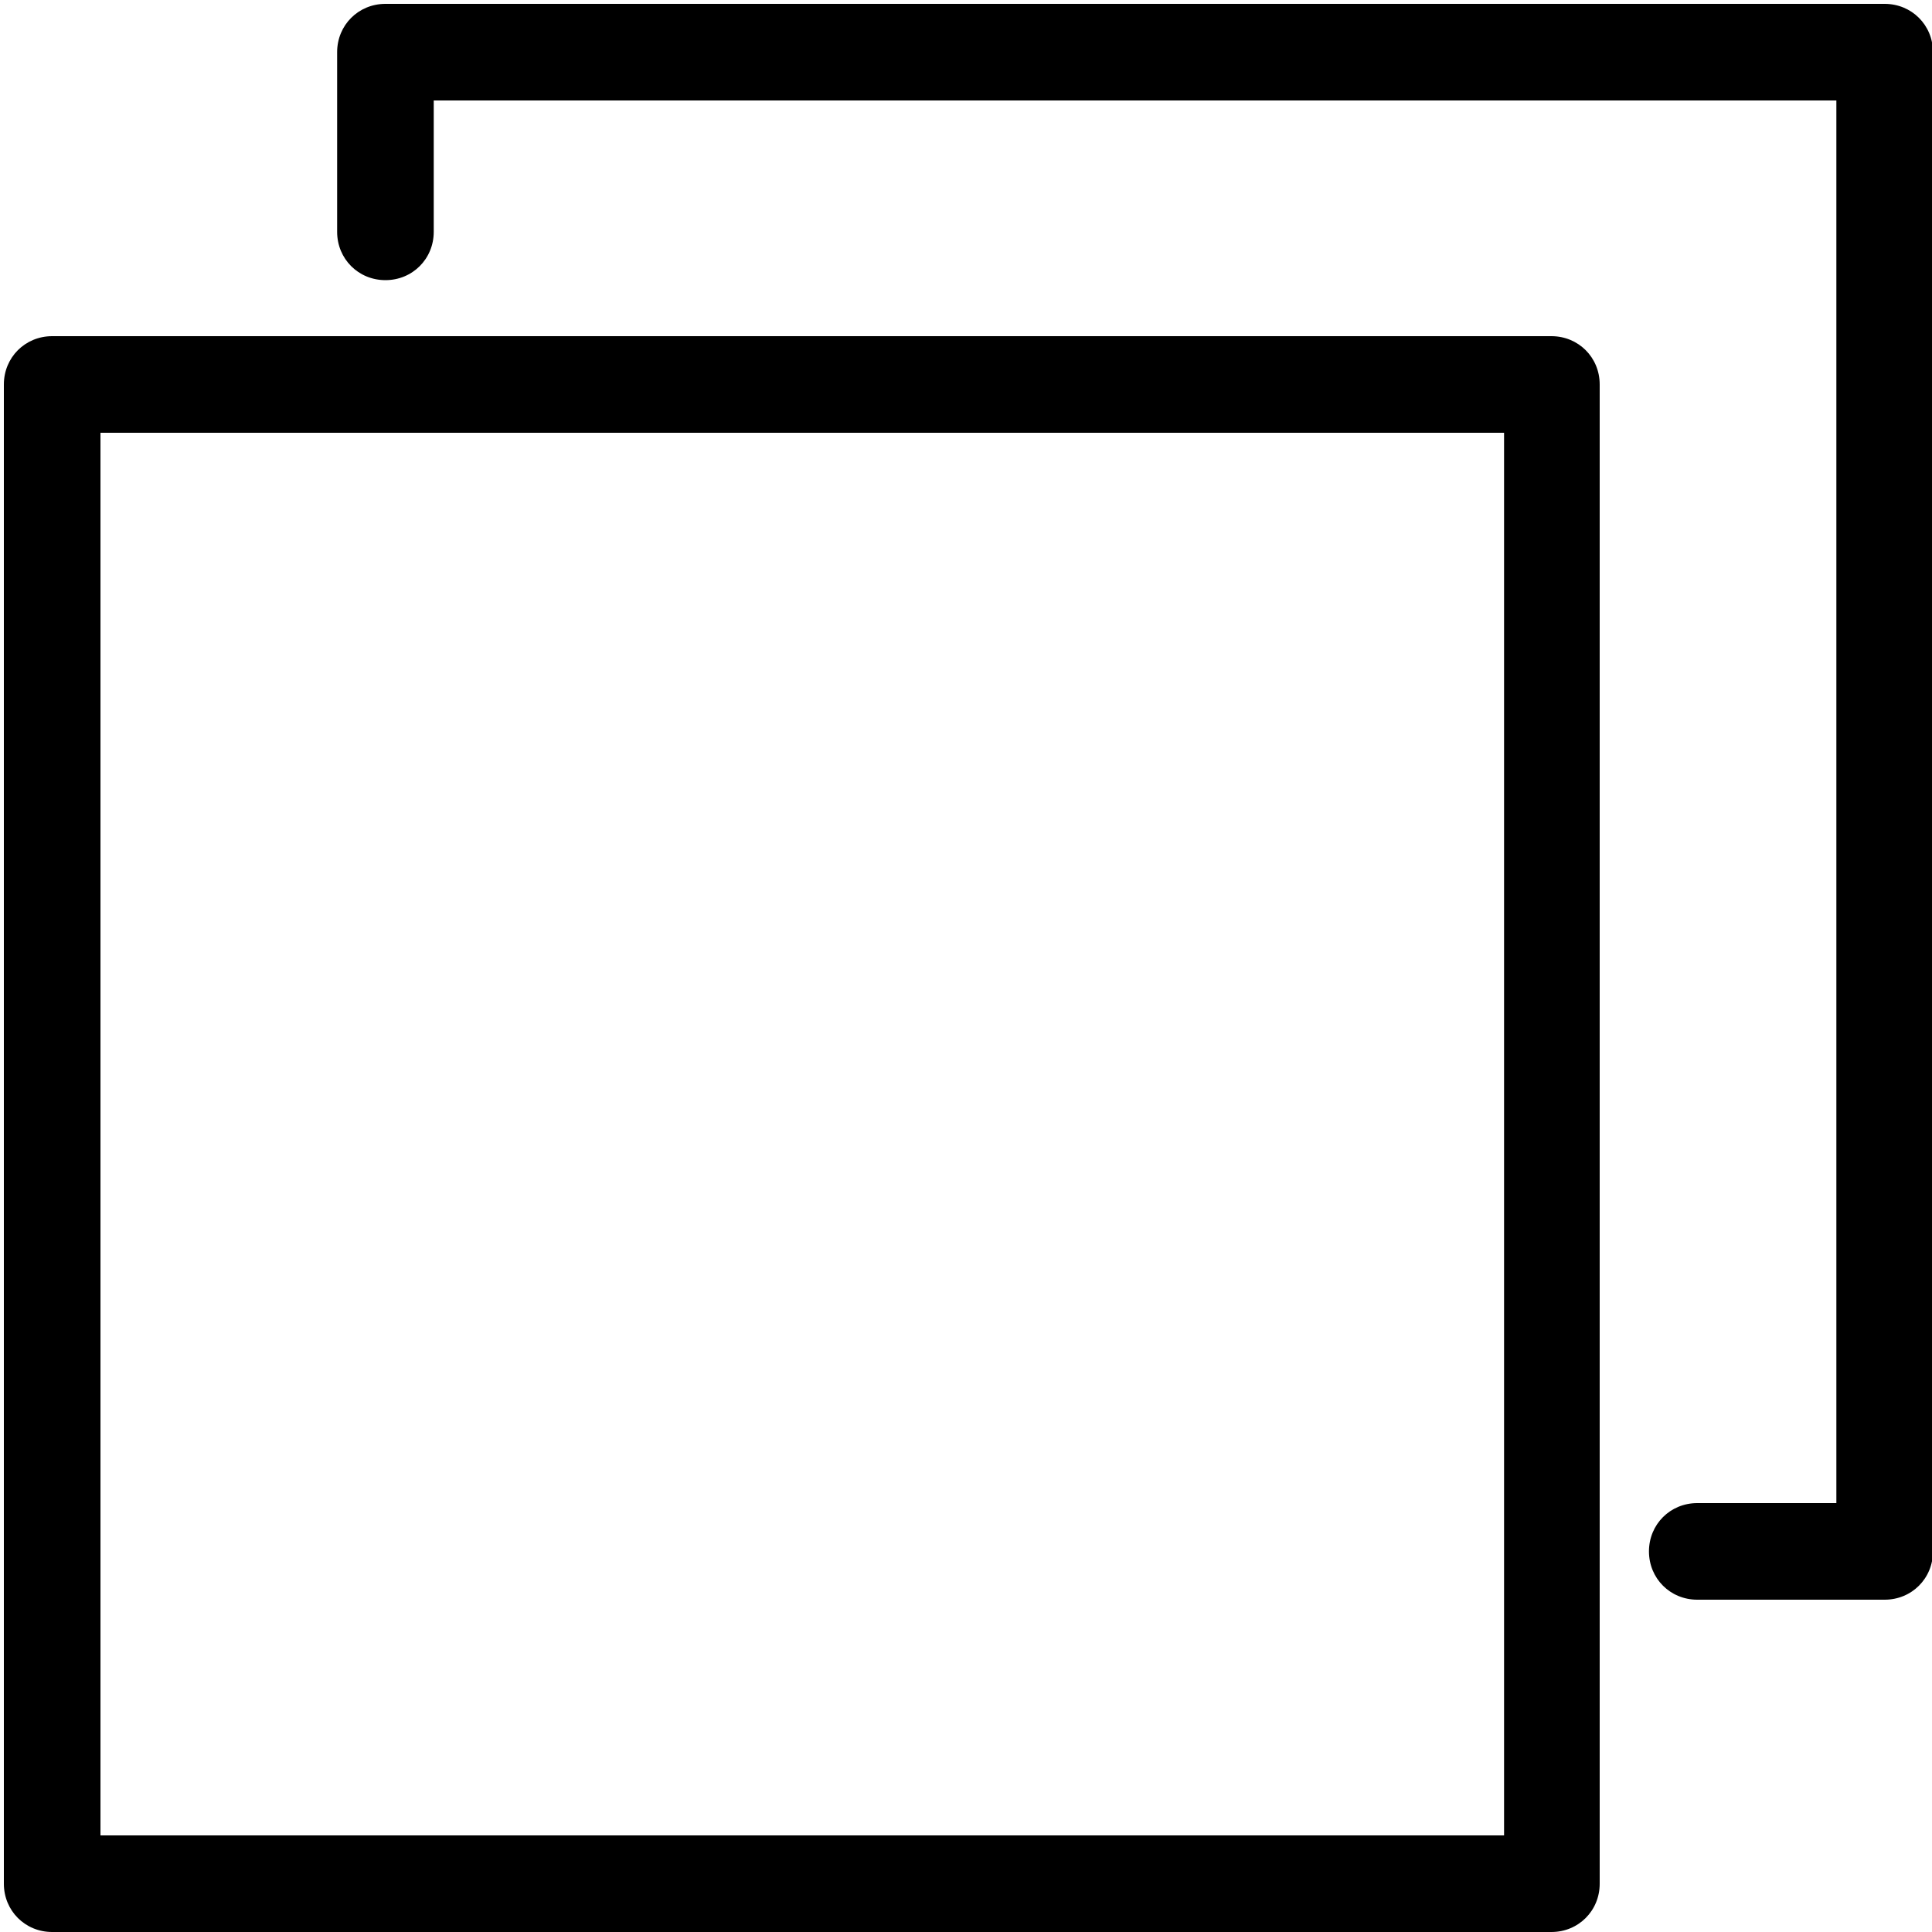 <svg xmlns="http://www.w3.org/2000/svg" viewBox="0 0 20 20"><path d="M19.51.04H3.99c-.28 0-.5.22-.5.5V2.4c0 .28.22.5.5.5s.5-.22.5-.5V1.04h14.52v14.52h-1.44c-.28 0-.5.22-.5.5s.22.5.5.5h1.94c.28 0 .5-.22.5-.5V.54c0-.28-.22-.5-.5-.5Z"/><path d="M16.06 3.48H.54c-.28 0-.5.22-.5.5V19.5c0 .28.22.5.5.5h15.52c.28 0 .5-.22.5-.5V3.98c0-.28-.22-.5-.5-.5ZM15.56 19H1.04V4.48h14.53V19Z"/></svg>